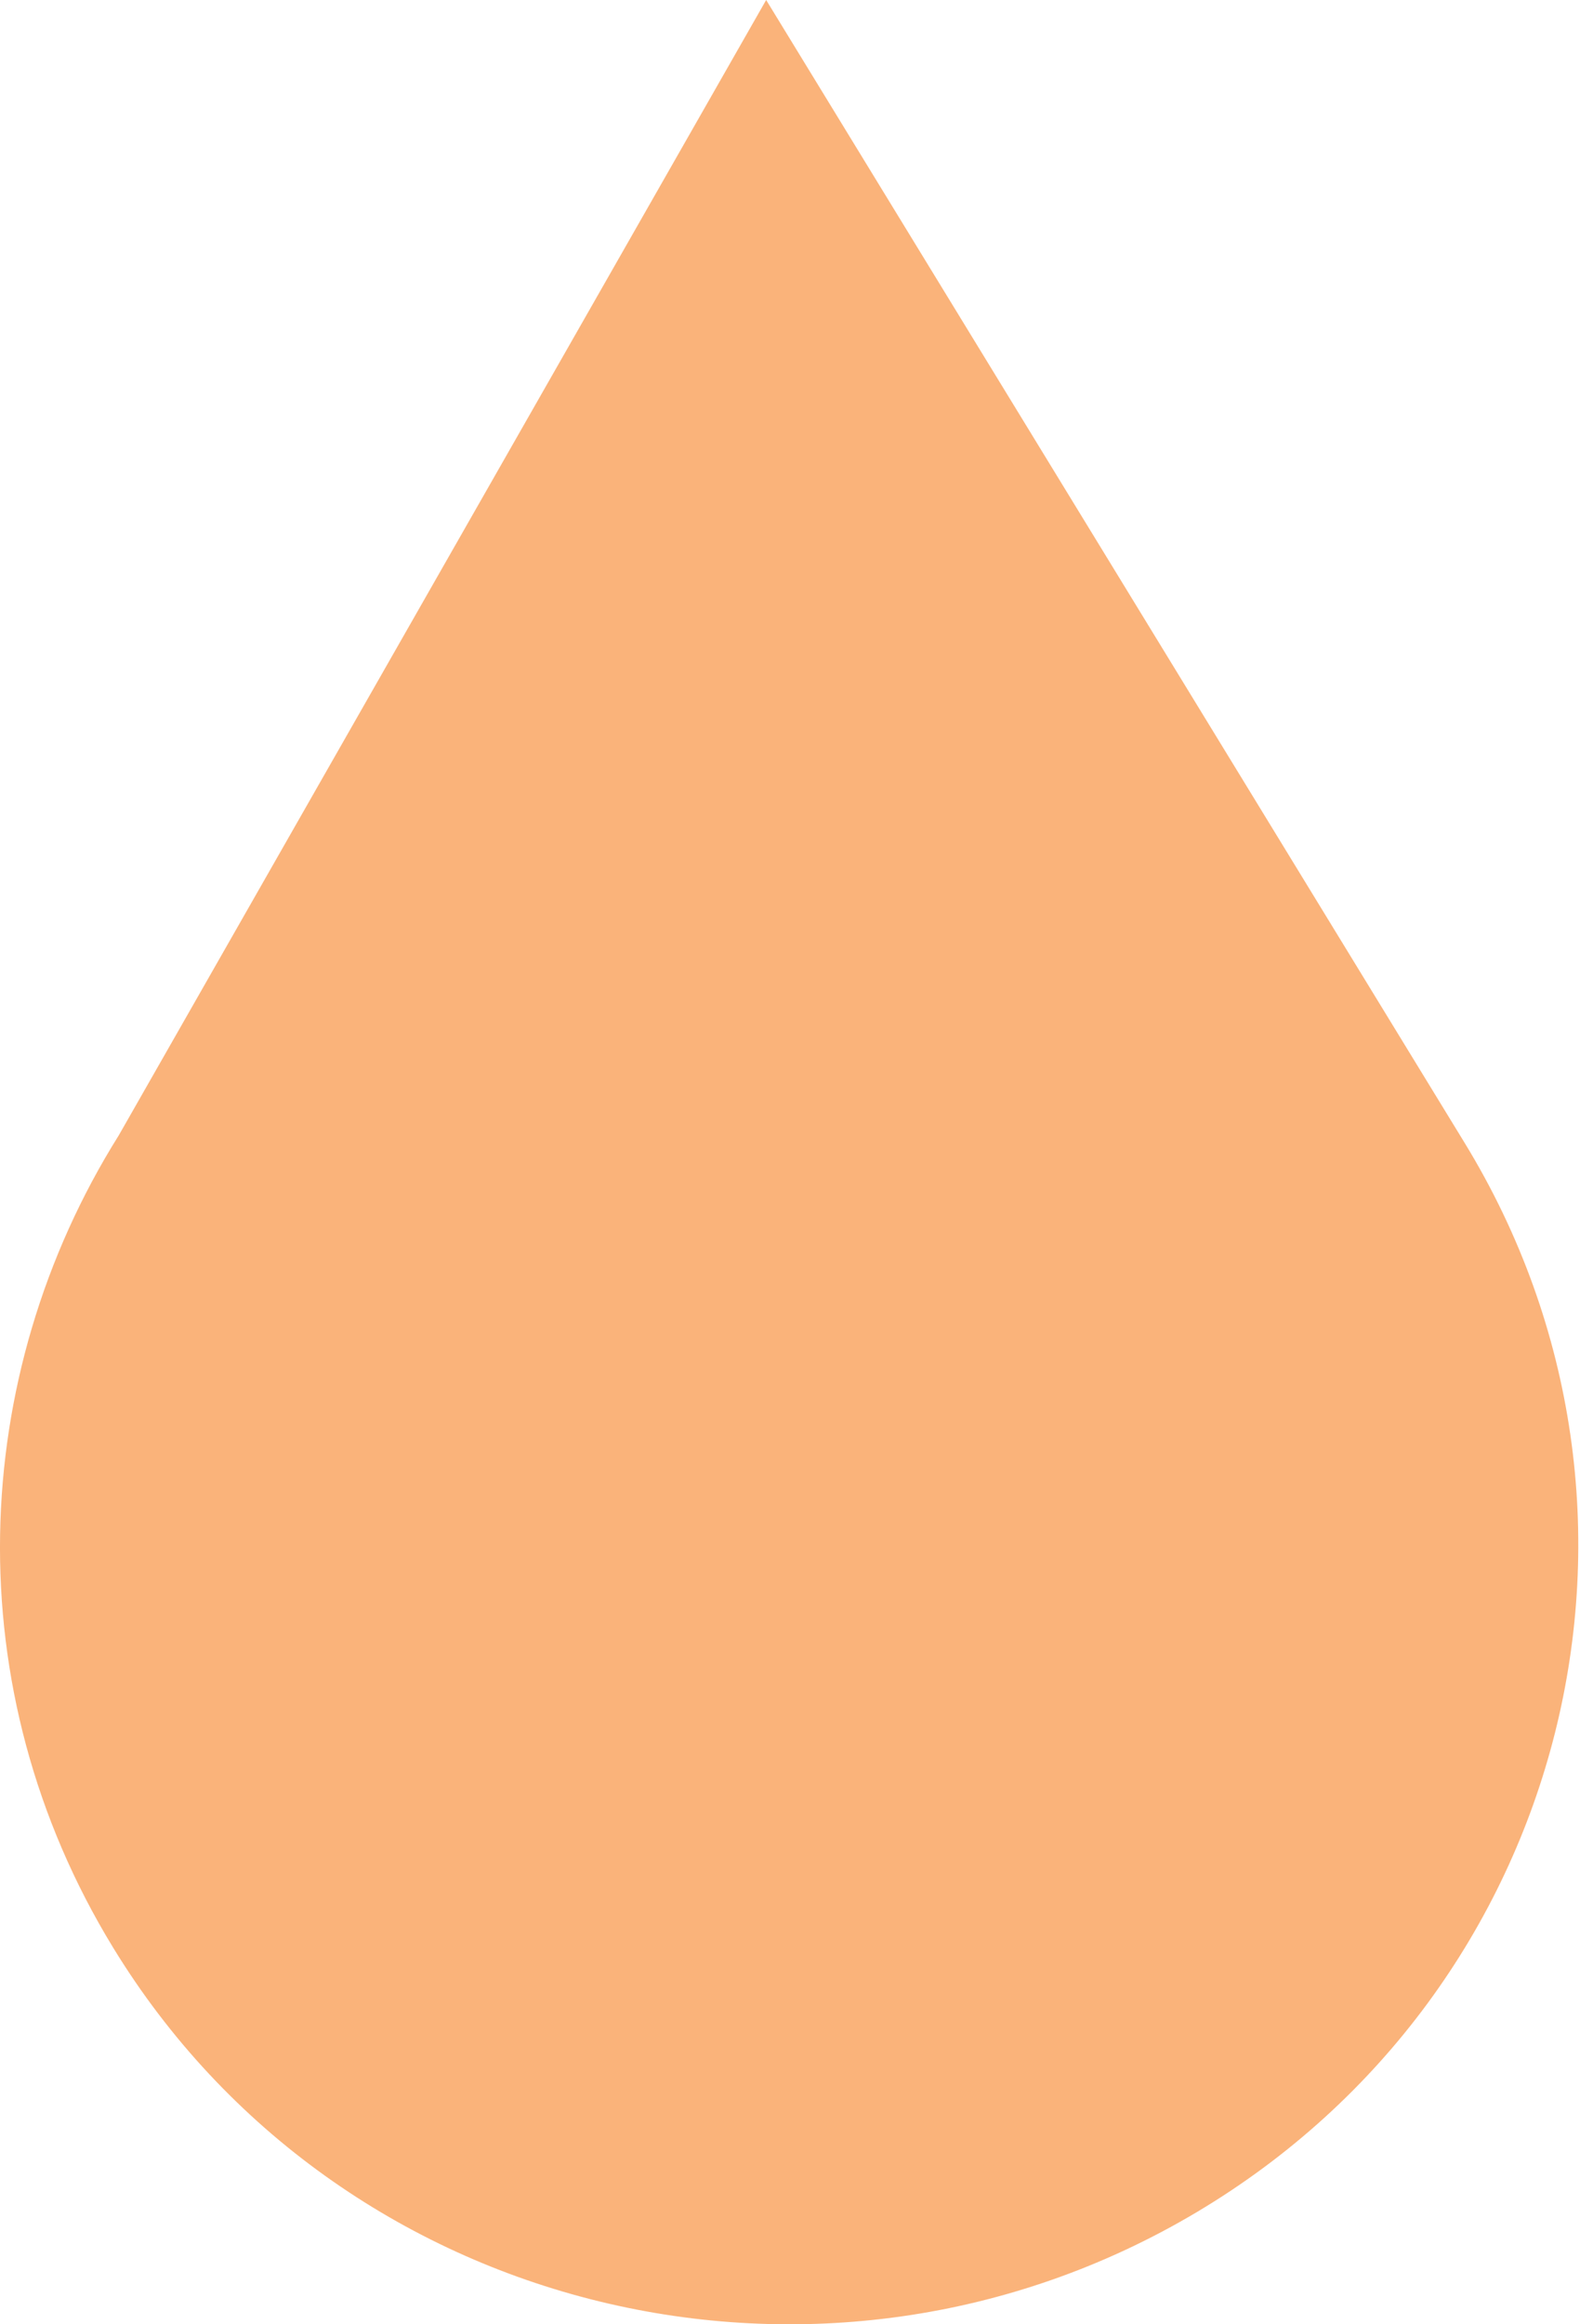<svg width="34" height="50" viewBox="0 0 34 50" fill="none" xmlns="http://www.w3.org/2000/svg">
<path d="M31.521 24.591L16.487 0L2.556 24.423C-0.688 29.599 -0.971 36.328 2.437 41.901C7.28 49.824 17.717 52.367 25.75 47.589C33.78 42.811 36.364 32.52 31.521 24.591Z" fill="#FAB37A"/>
</svg>
